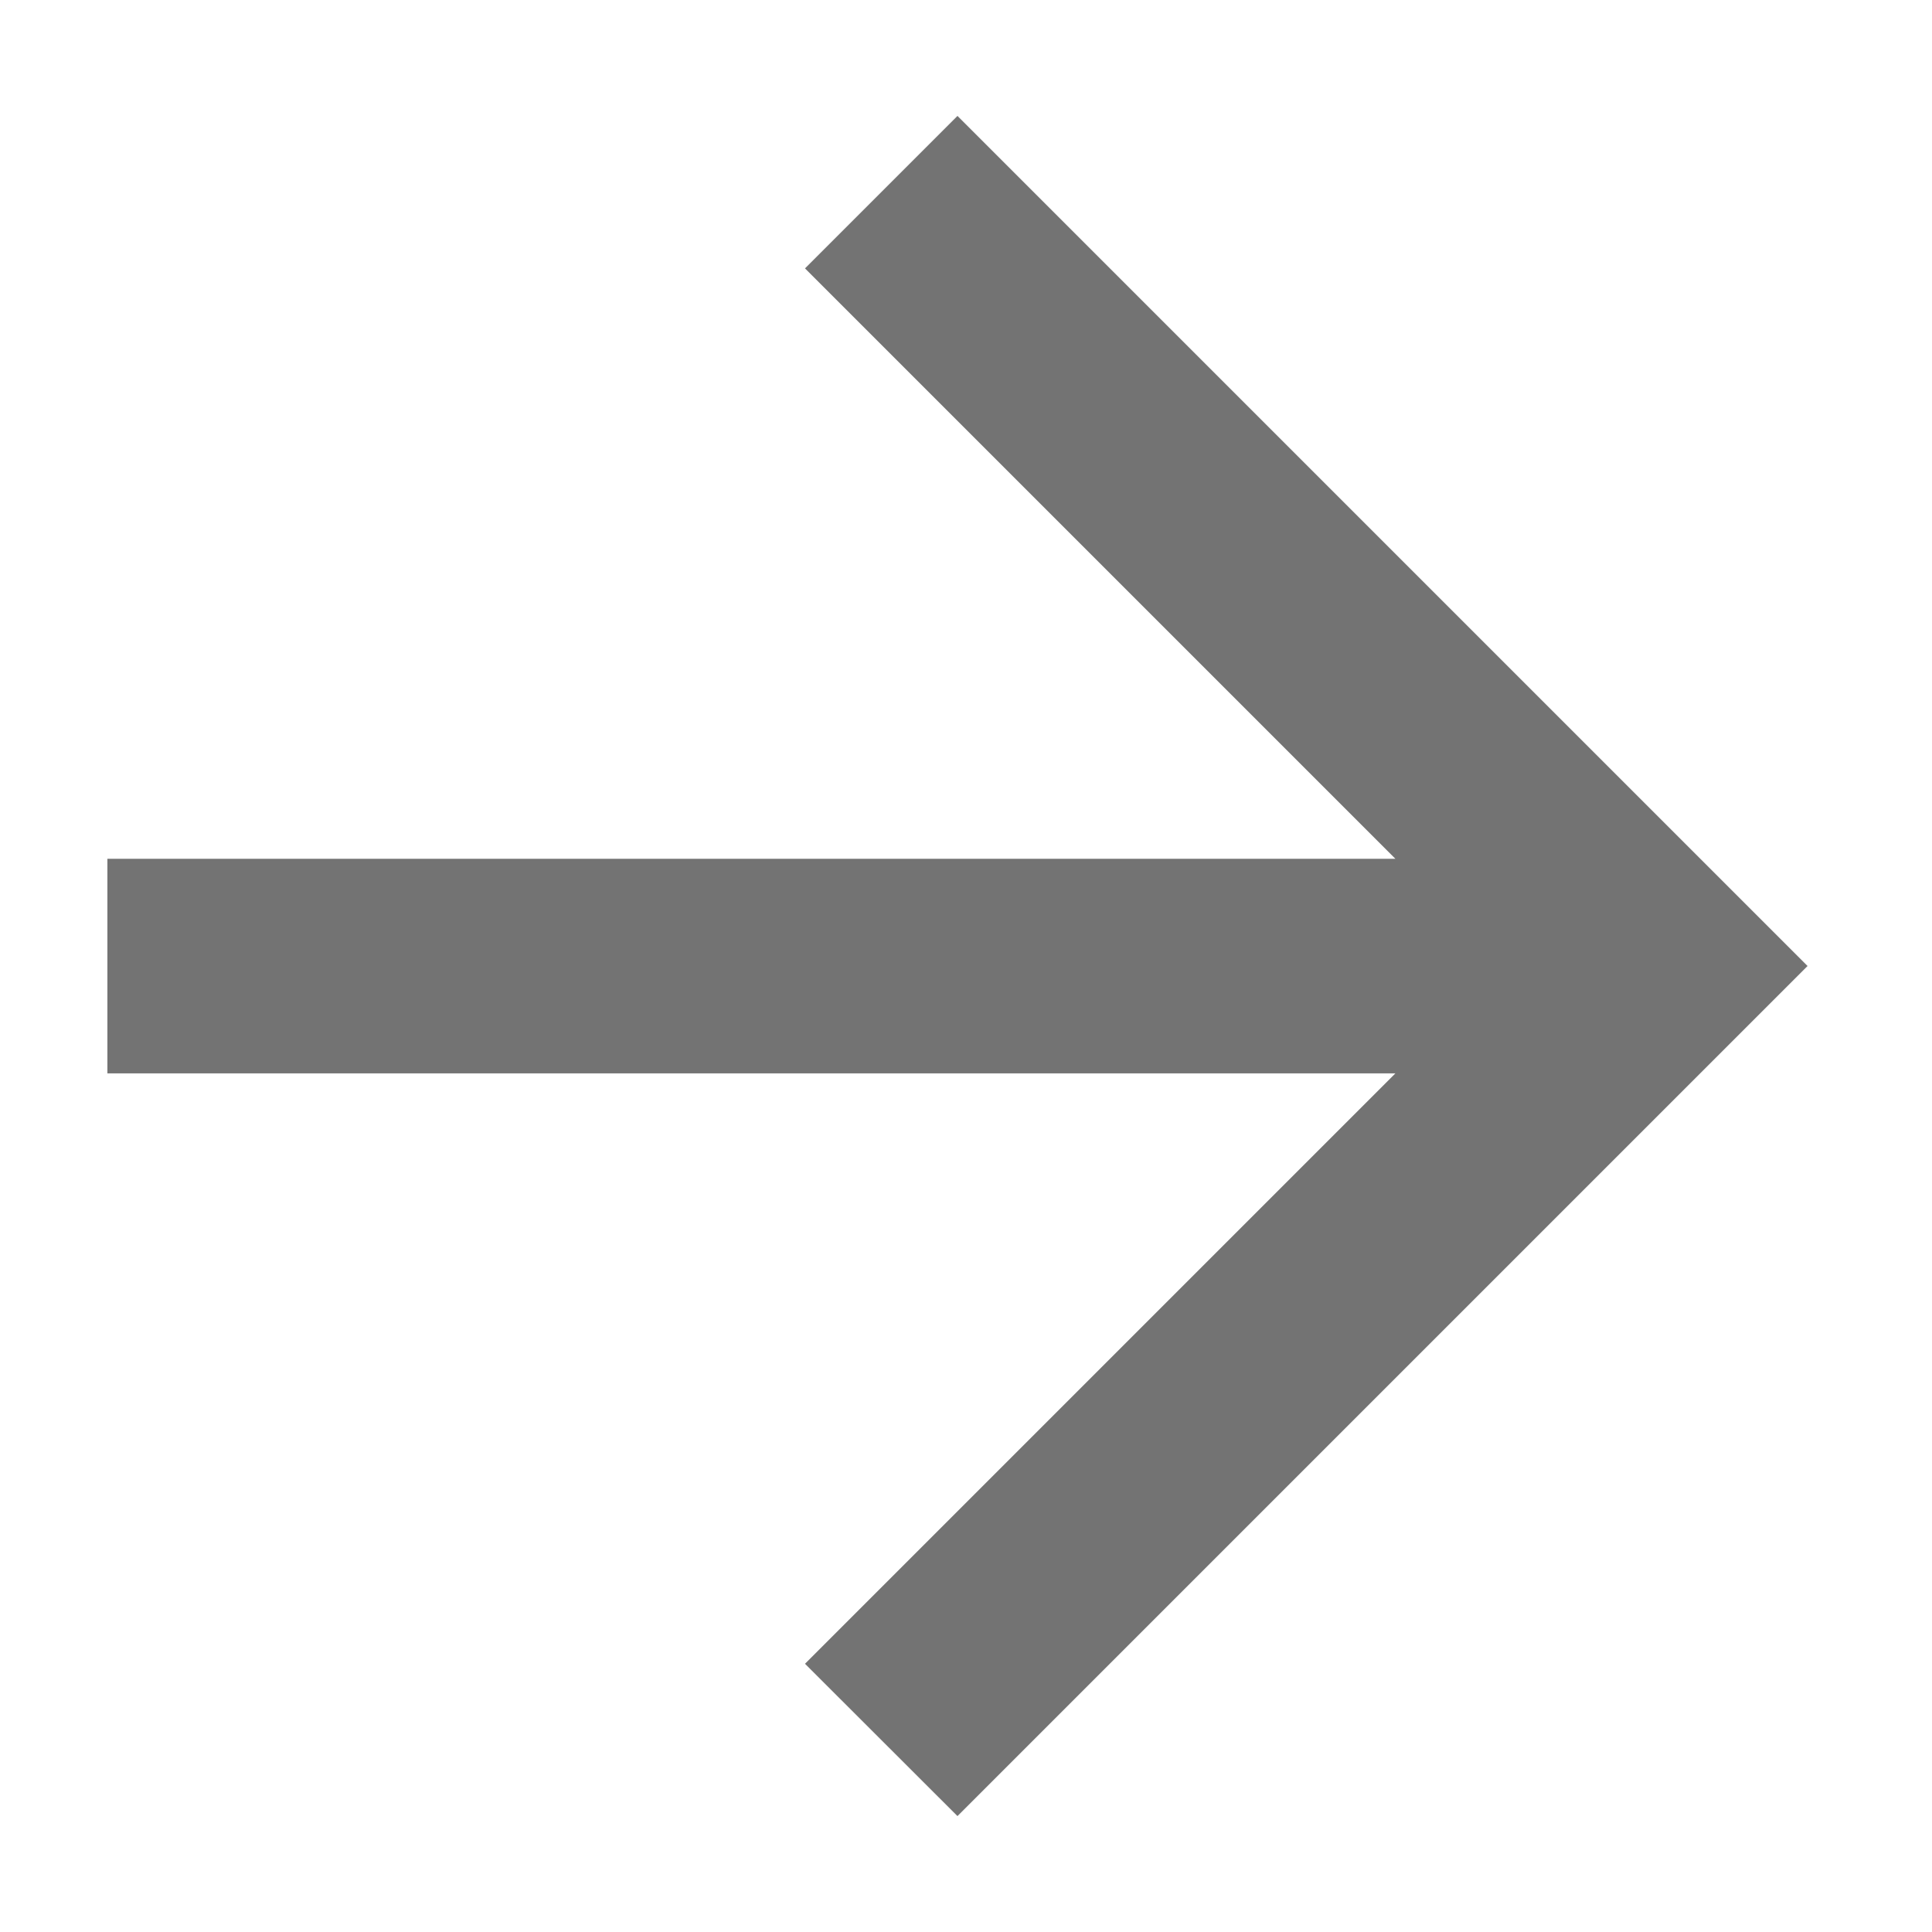 <svg width="12" height="12" viewBox="0 0 12 12" fill="none" xmlns="http://www.w3.org/2000/svg">
<path d="M0.667 5.334V6.667H8.667L5 10.334L5.947 11.28L11.227 6L5.947 0.72L5 1.667L8.667 5.334H0.667Z" fill="#737373"/>
</svg>
